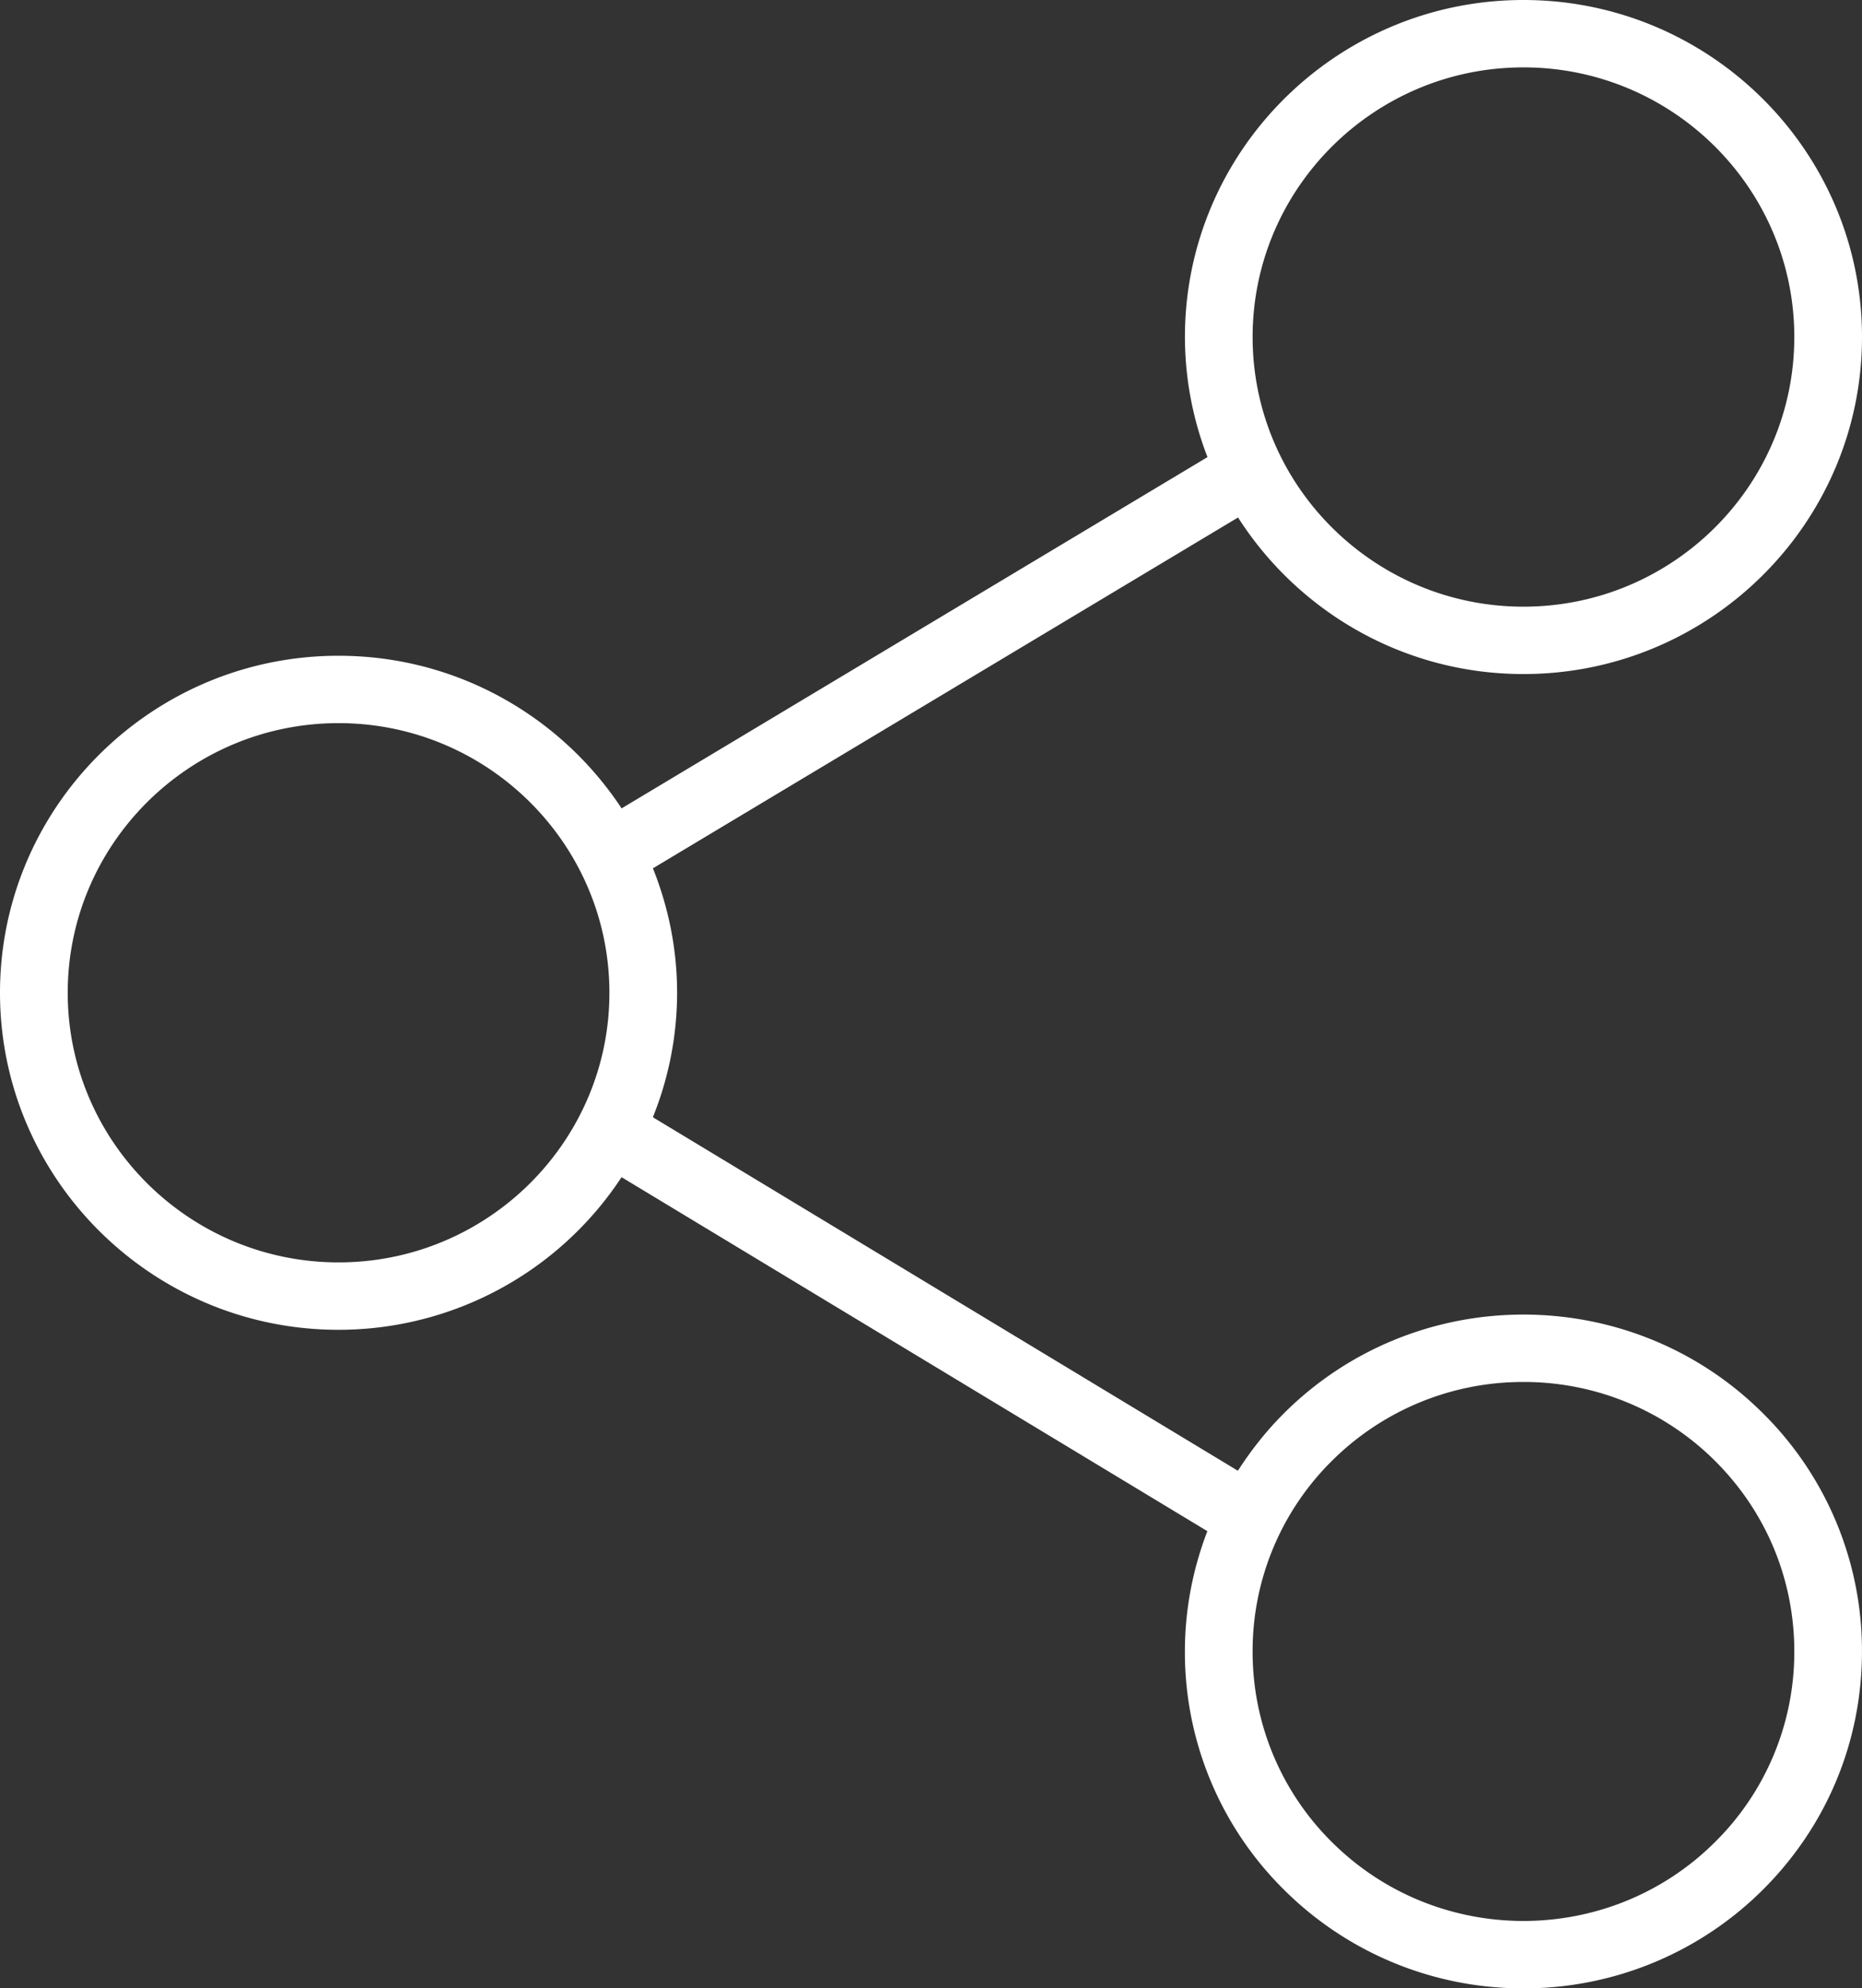 <svg xmlns="http://www.w3.org/2000/svg" width="59" height="63" viewBox="0 0 59 63"><rect x="0" y="0" width="59" height="63" fill="#333333" stroke="none"/><g><g><path fill="#fff" d="M55.857 44.775a10.583 10.583 0 0 1 3.142 7.55c0 2.853-1.116 5.535-3.142 7.552A10.72 10.72 0 0 1 48.272 63a10.72 10.72 0 0 1-7.585-3.123 10.584 10.584 0 0 1-3.142-7.551c0-1.325.25-2.61.712-3.812L19.695 37.298a10.73 10.73 0 0 1-8.968 4.836C4.812 42.134 0 37.344 0 31.455c0-5.888 4.812-10.678 10.727-10.678 3.75 0 7.051 1.927 8.969 4.836l18.565-11.13a10.576 10.576 0 0 1-.715-3.805C37.546 4.79 42.358 0 48.273 0S59 4.79 59 10.678c0 5.889-4.812 10.679-10.727 10.679-3.802 0-7.14-1.984-9.044-4.961l-18.54 11.116c.488 1.221.766 2.55.766 3.943a10.56 10.56 0 0 1-.768 3.944L39.224 46.6c.418-.65.902-1.265 1.464-1.825 4.182-4.165 10.986-4.165 15.169 0zM39.691 10.678c0 4.71 3.85 8.544 8.582 8.544 4.732 0 8.582-3.833 8.582-8.544 0-4.71-3.85-8.543-8.582-8.543-4.733 0-8.582 3.833-8.582 8.543zM19.31 31.455c0-4.71-3.85-8.543-8.582-8.543-4.732 0-8.582 3.833-8.582 8.543 0 4.71 3.85 8.543 8.582 8.543 4.732 0 8.582-3.833 8.582-8.543zm37.545 20.87c0-2.28-.893-4.427-2.514-6.04a8.575 8.575 0 0 0-6.068-2.498 8.575 8.575 0 0 0-6.068 2.498 8.471 8.471 0 0 0-2.514 6.04 8.47 8.47 0 0 0 2.514 6.042c3.345 3.33 8.79 3.33 12.135 0a8.466 8.466 0 0 0 2.515-6.041z"/></g></g></svg>